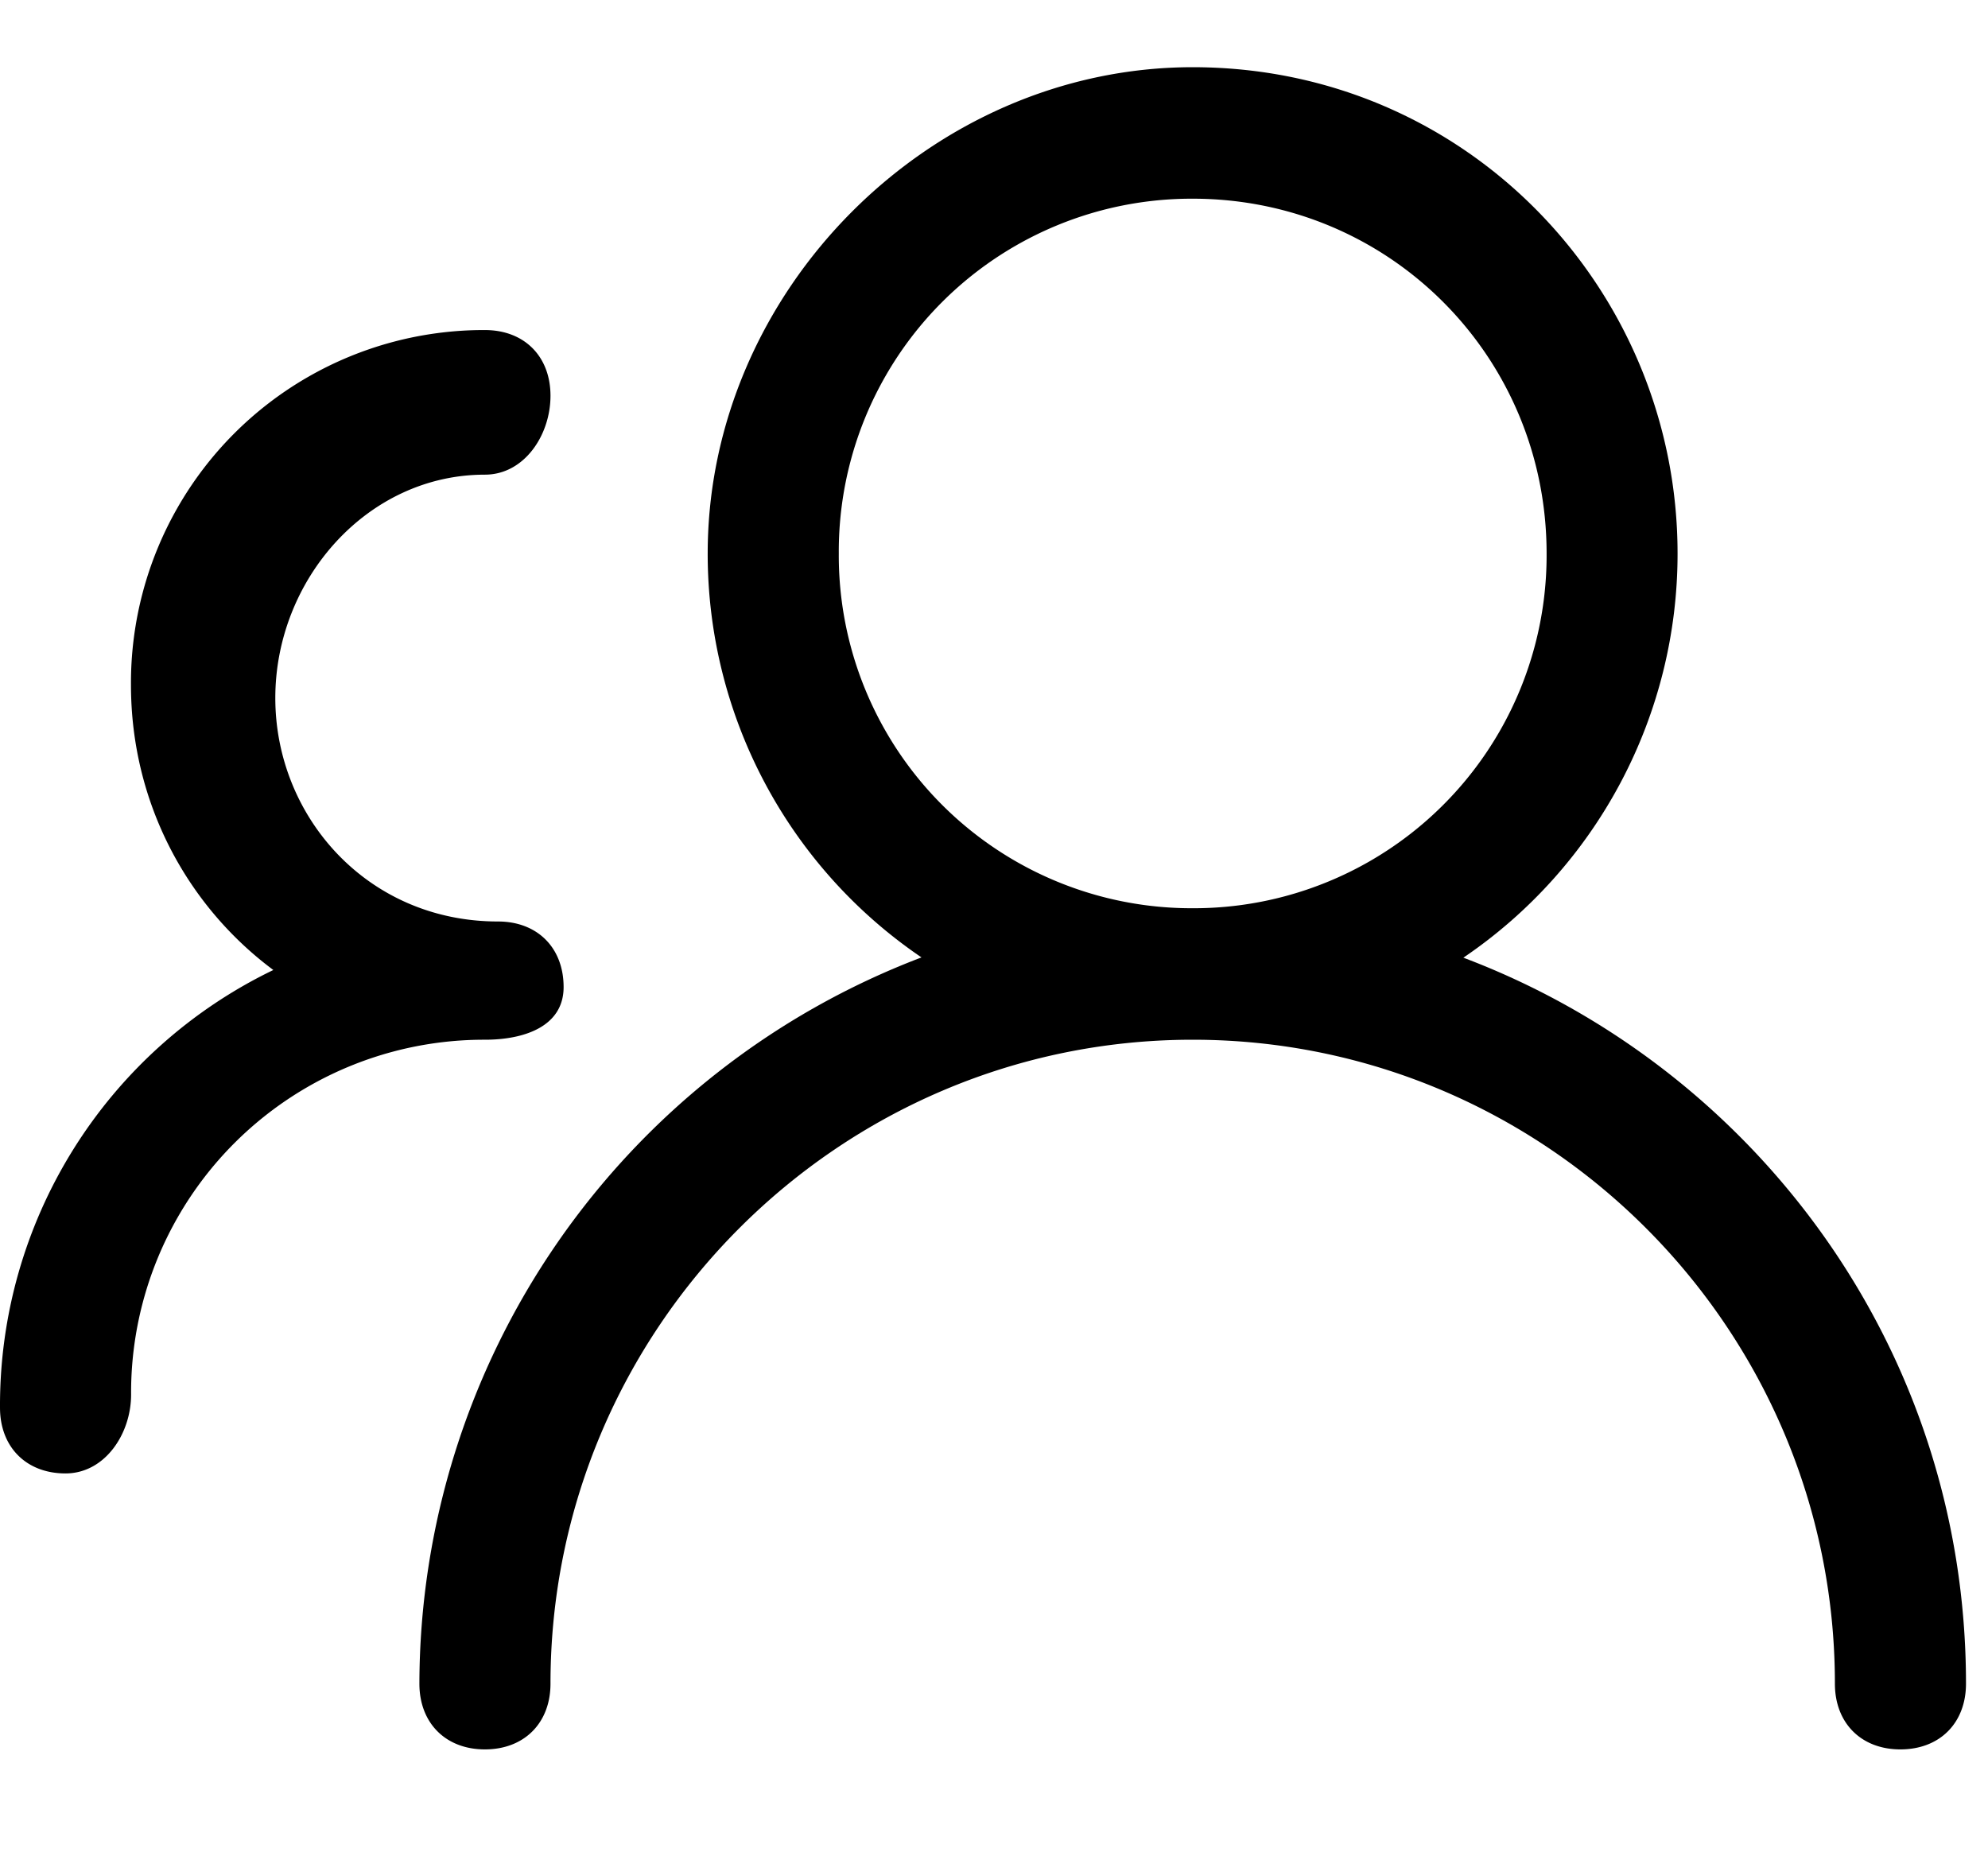 <?xml version="1.0" standalone="no"?><!DOCTYPE svg PUBLIC "-//W3C//DTD SVG 1.1//EN" "http://www.w3.org/Graphics/SVG/1.1/DTD/svg11.dtd"><svg t="1549545740209" class="icon" style="" viewBox="0 0 1097 1024" version="1.1" xmlns="http://www.w3.org/2000/svg" p-id="19732" xmlns:xlink="http://www.w3.org/1999/xlink" width="77.133" height="72"><defs><style type="text/css"></style></defs><path d="M658.142 109.641c108.471 0 195.291 87.04 195.291 195.803a194.706 194.706 0 0 1-195.291 195.73 194.706 194.706 0 0 1-195.291-195.73 194.706 194.706 0 0 1 195.291-195.803z m267.557 195.803c0-145.042-115.712-268.361-267.557-268.361-144.677 0-267.63 123.319-267.63 268.361a269.166 269.166 0 0 0 117.979 222.866 429.641 429.641 0 0 0-277.065 400.75c0 21.723 14.482 36.279 36.133 36.279 21.723 0 36.206-14.555 36.206-36.279 0-195.803 159.086-355.328 354.377-355.328s354.377 159.525 354.377 355.328c0 21.723 14.482 36.279 36.133 36.279 21.723 0 36.206-14.555 36.206-36.279 0-185.271-117.029-340.114-277.358-400.603a269.166 269.166 0 0 0 118.199-223.086z" p-id="19733"></path><path d="M274.8 508.489c-72.265 0-122.88-58.075-122.88-123.319 0-65.243 50.615-123.246 115.639-123.246 21.723 0 36.206-21.797 36.206-43.52 0-21.797-14.482-36.279-36.206-36.279a194.706 194.706 0 0 0-195.291 195.803c0 64.731 30.793 121.783 78.555 157.33A266.679 266.679 0 0 0 0.002 776.777c0 21.723 14.482 36.279 36.133 36.279 21.723 0 36.206-21.797 36.206-43.52a194.706 194.706 0 0 1 195.291-195.803c21.65 0 43.374-7.314 43.374-29.038 0-21.723-14.482-36.206-36.206-36.206z" p-id="19734"></path></svg>